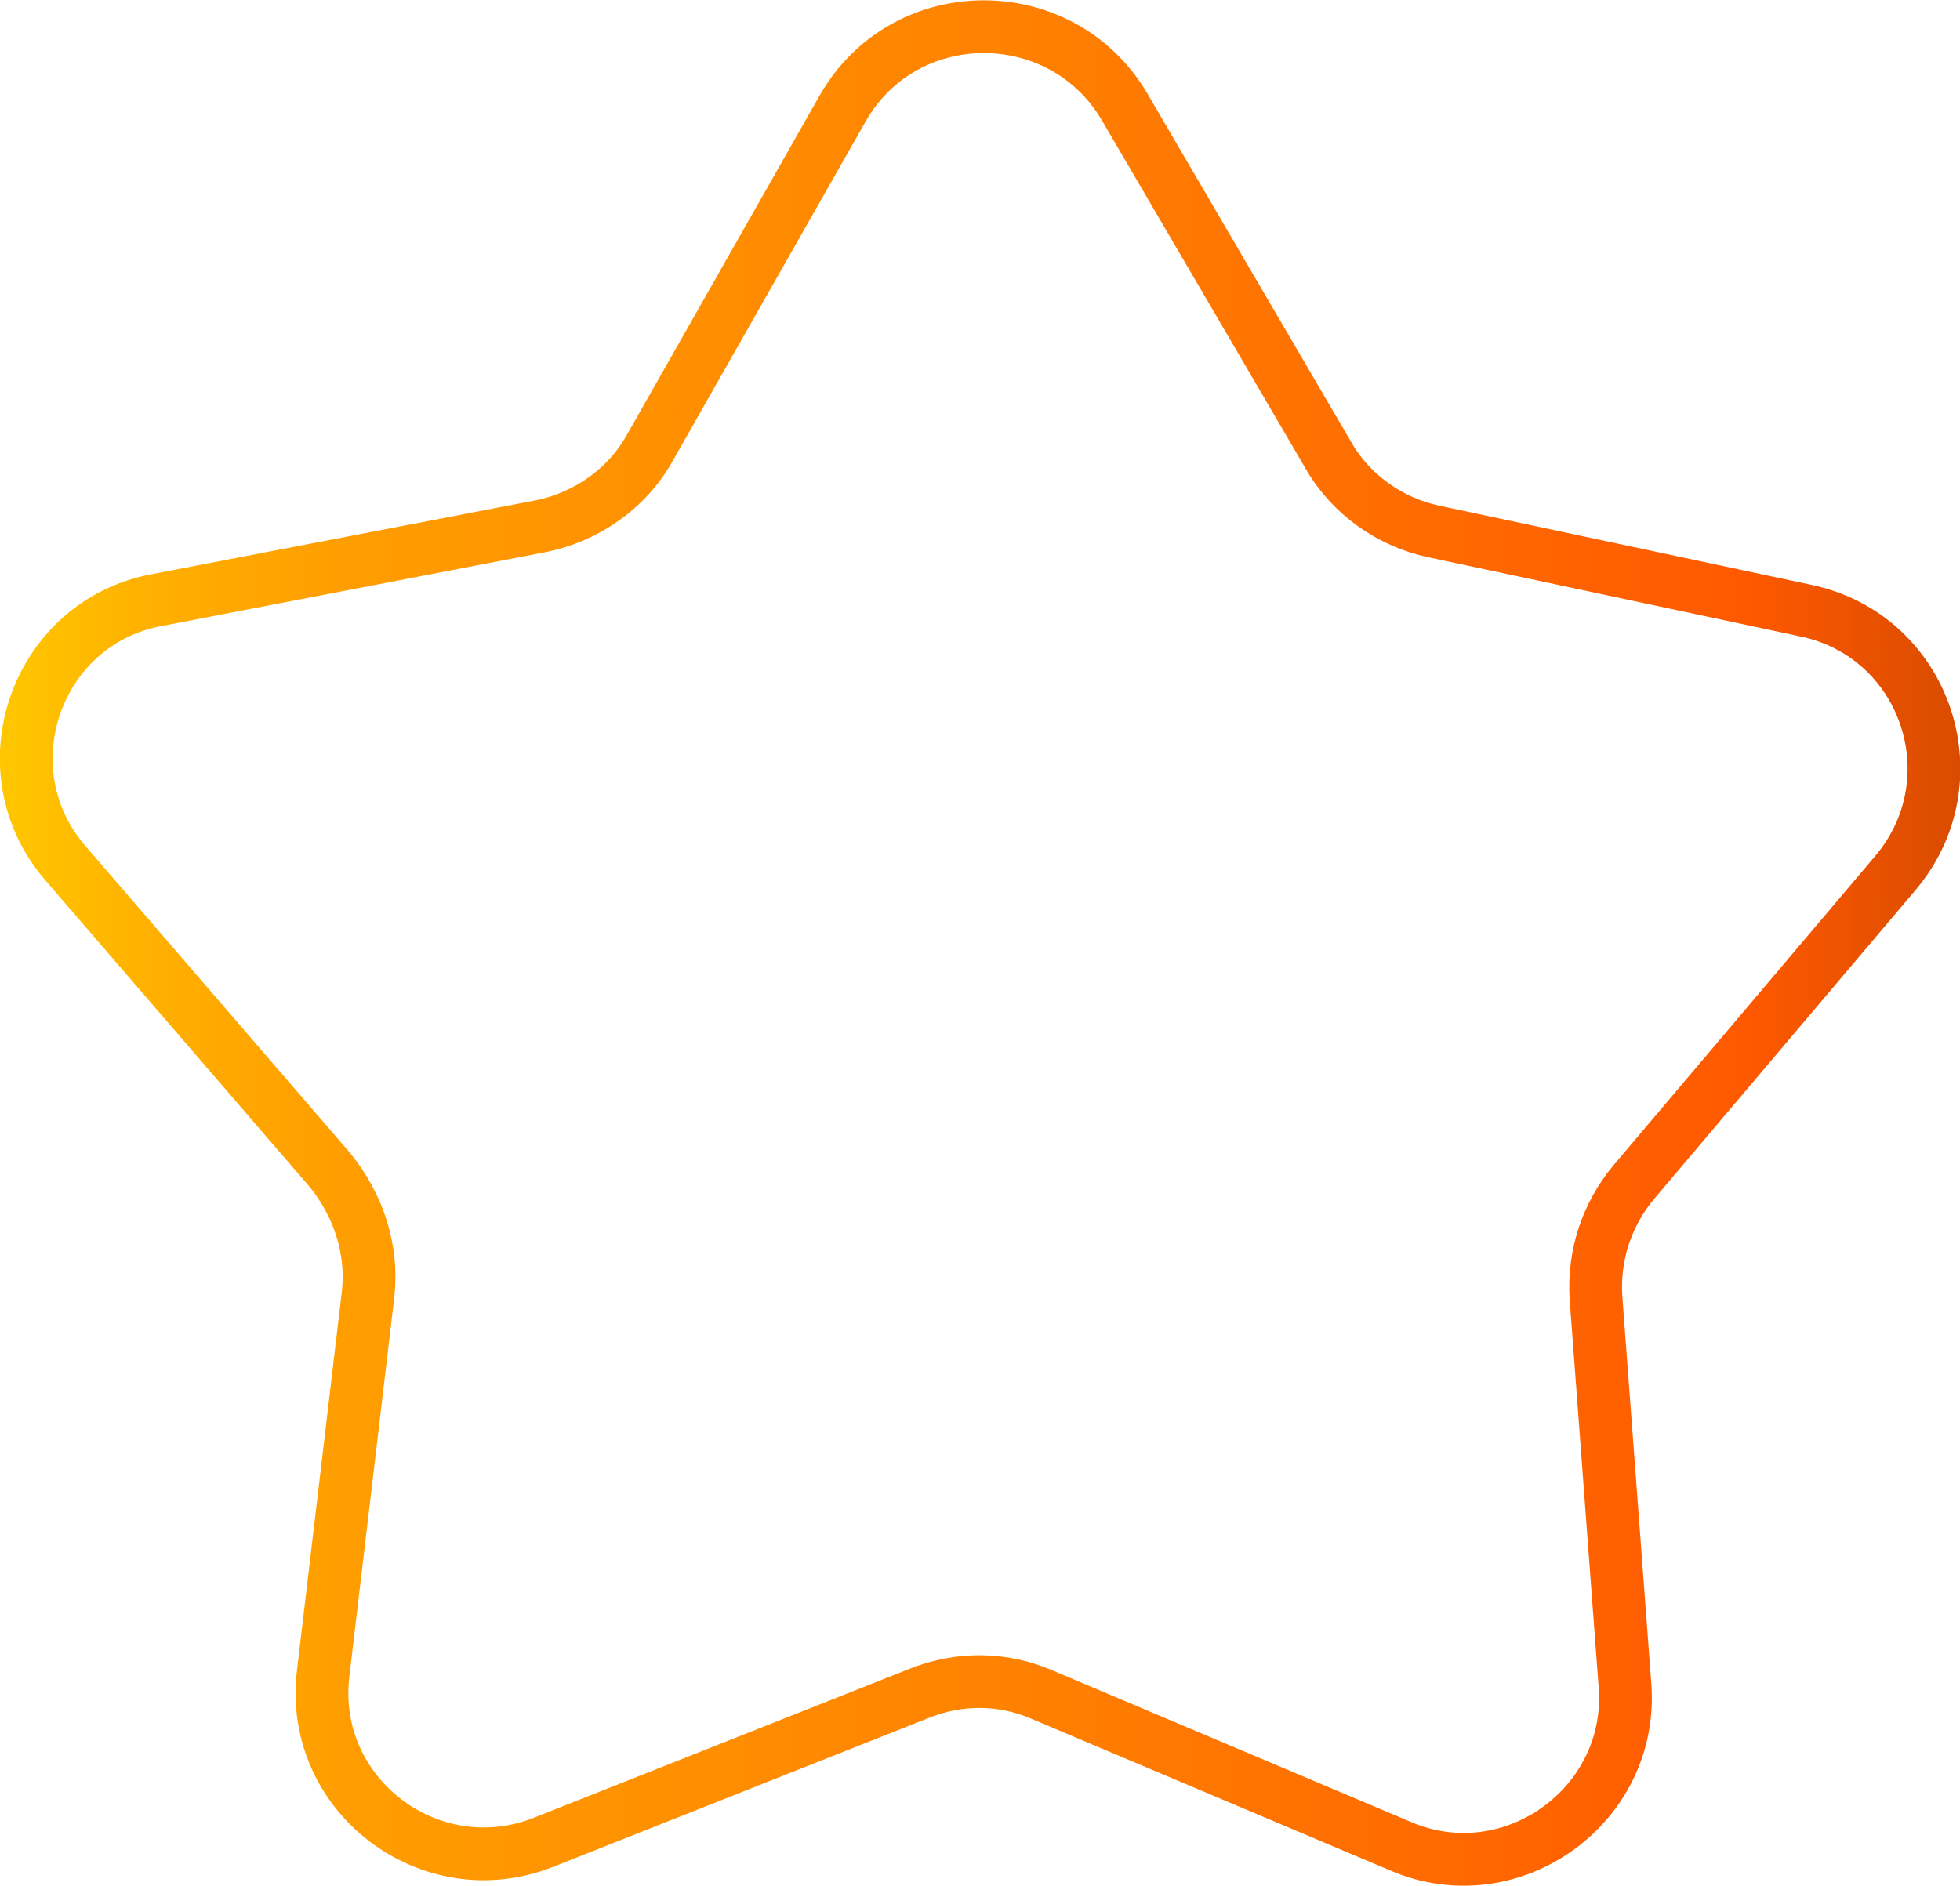<?xml version="1.0" encoding="UTF-8"?>
<svg id="Layer_2" data-name="Layer 2" xmlns="http://www.w3.org/2000/svg" xmlns:xlink="http://www.w3.org/1999/xlink" viewBox="0 0 14.86 14.3">
  <defs>
    <style>
      .cls-1 {
        fill: none;
        stroke: url(#New_Gradient_Swatch_1);
        stroke-miterlimit: 10;
        stroke-width: .4px;
      }
    </style>
    <linearGradient id="New_Gradient_Swatch_1" data-name="New Gradient Swatch 1" x1="0" y1="7.15" x2="14.86" y2="7.15" gradientUnits="userSpaceOnUse">
      <stop offset="0" stop-color="#ffc700"/>
      <stop offset=".08" stop-color="#ffaf00"/>
      <stop offset=".17" stop-color="#ff9e00"/>
      <stop offset=".23" stop-color="#f90"/>
      <stop offset=".53" stop-color="#ff8000"/>
      <stop offset=".89" stop-color="#ff5900"/>
      <stop offset="1" stop-color="#d94c00"/>
    </linearGradient>
  </defs>
  <g id="Layer_1-2" data-name="Layer 1">
    <path class="cls-1" d="M4.93,3.39l1.46-2.57C6.86,0,8.04,0,8.52.8l1.55,2.65c.17.3.47.51.8.58l2.82.6c.91.19,1.28,1.28.68,1.99l-1.98,2.34c-.21.25-.31.56-.29.88l.22,2.94c.07.91-.86,1.58-1.7,1.22l-2.72-1.15c-.3-.13-.63-.13-.93-.01l-2.85,1.13c-.86.34-1.78-.36-1.67-1.28l.34-2.87c.04-.34-.07-.68-.29-.95L.5,6.55c-.62-.71-.23-1.83.69-2l2.91-.56c.35-.07.66-.29.83-.6Z"/>
  </g>
</svg>